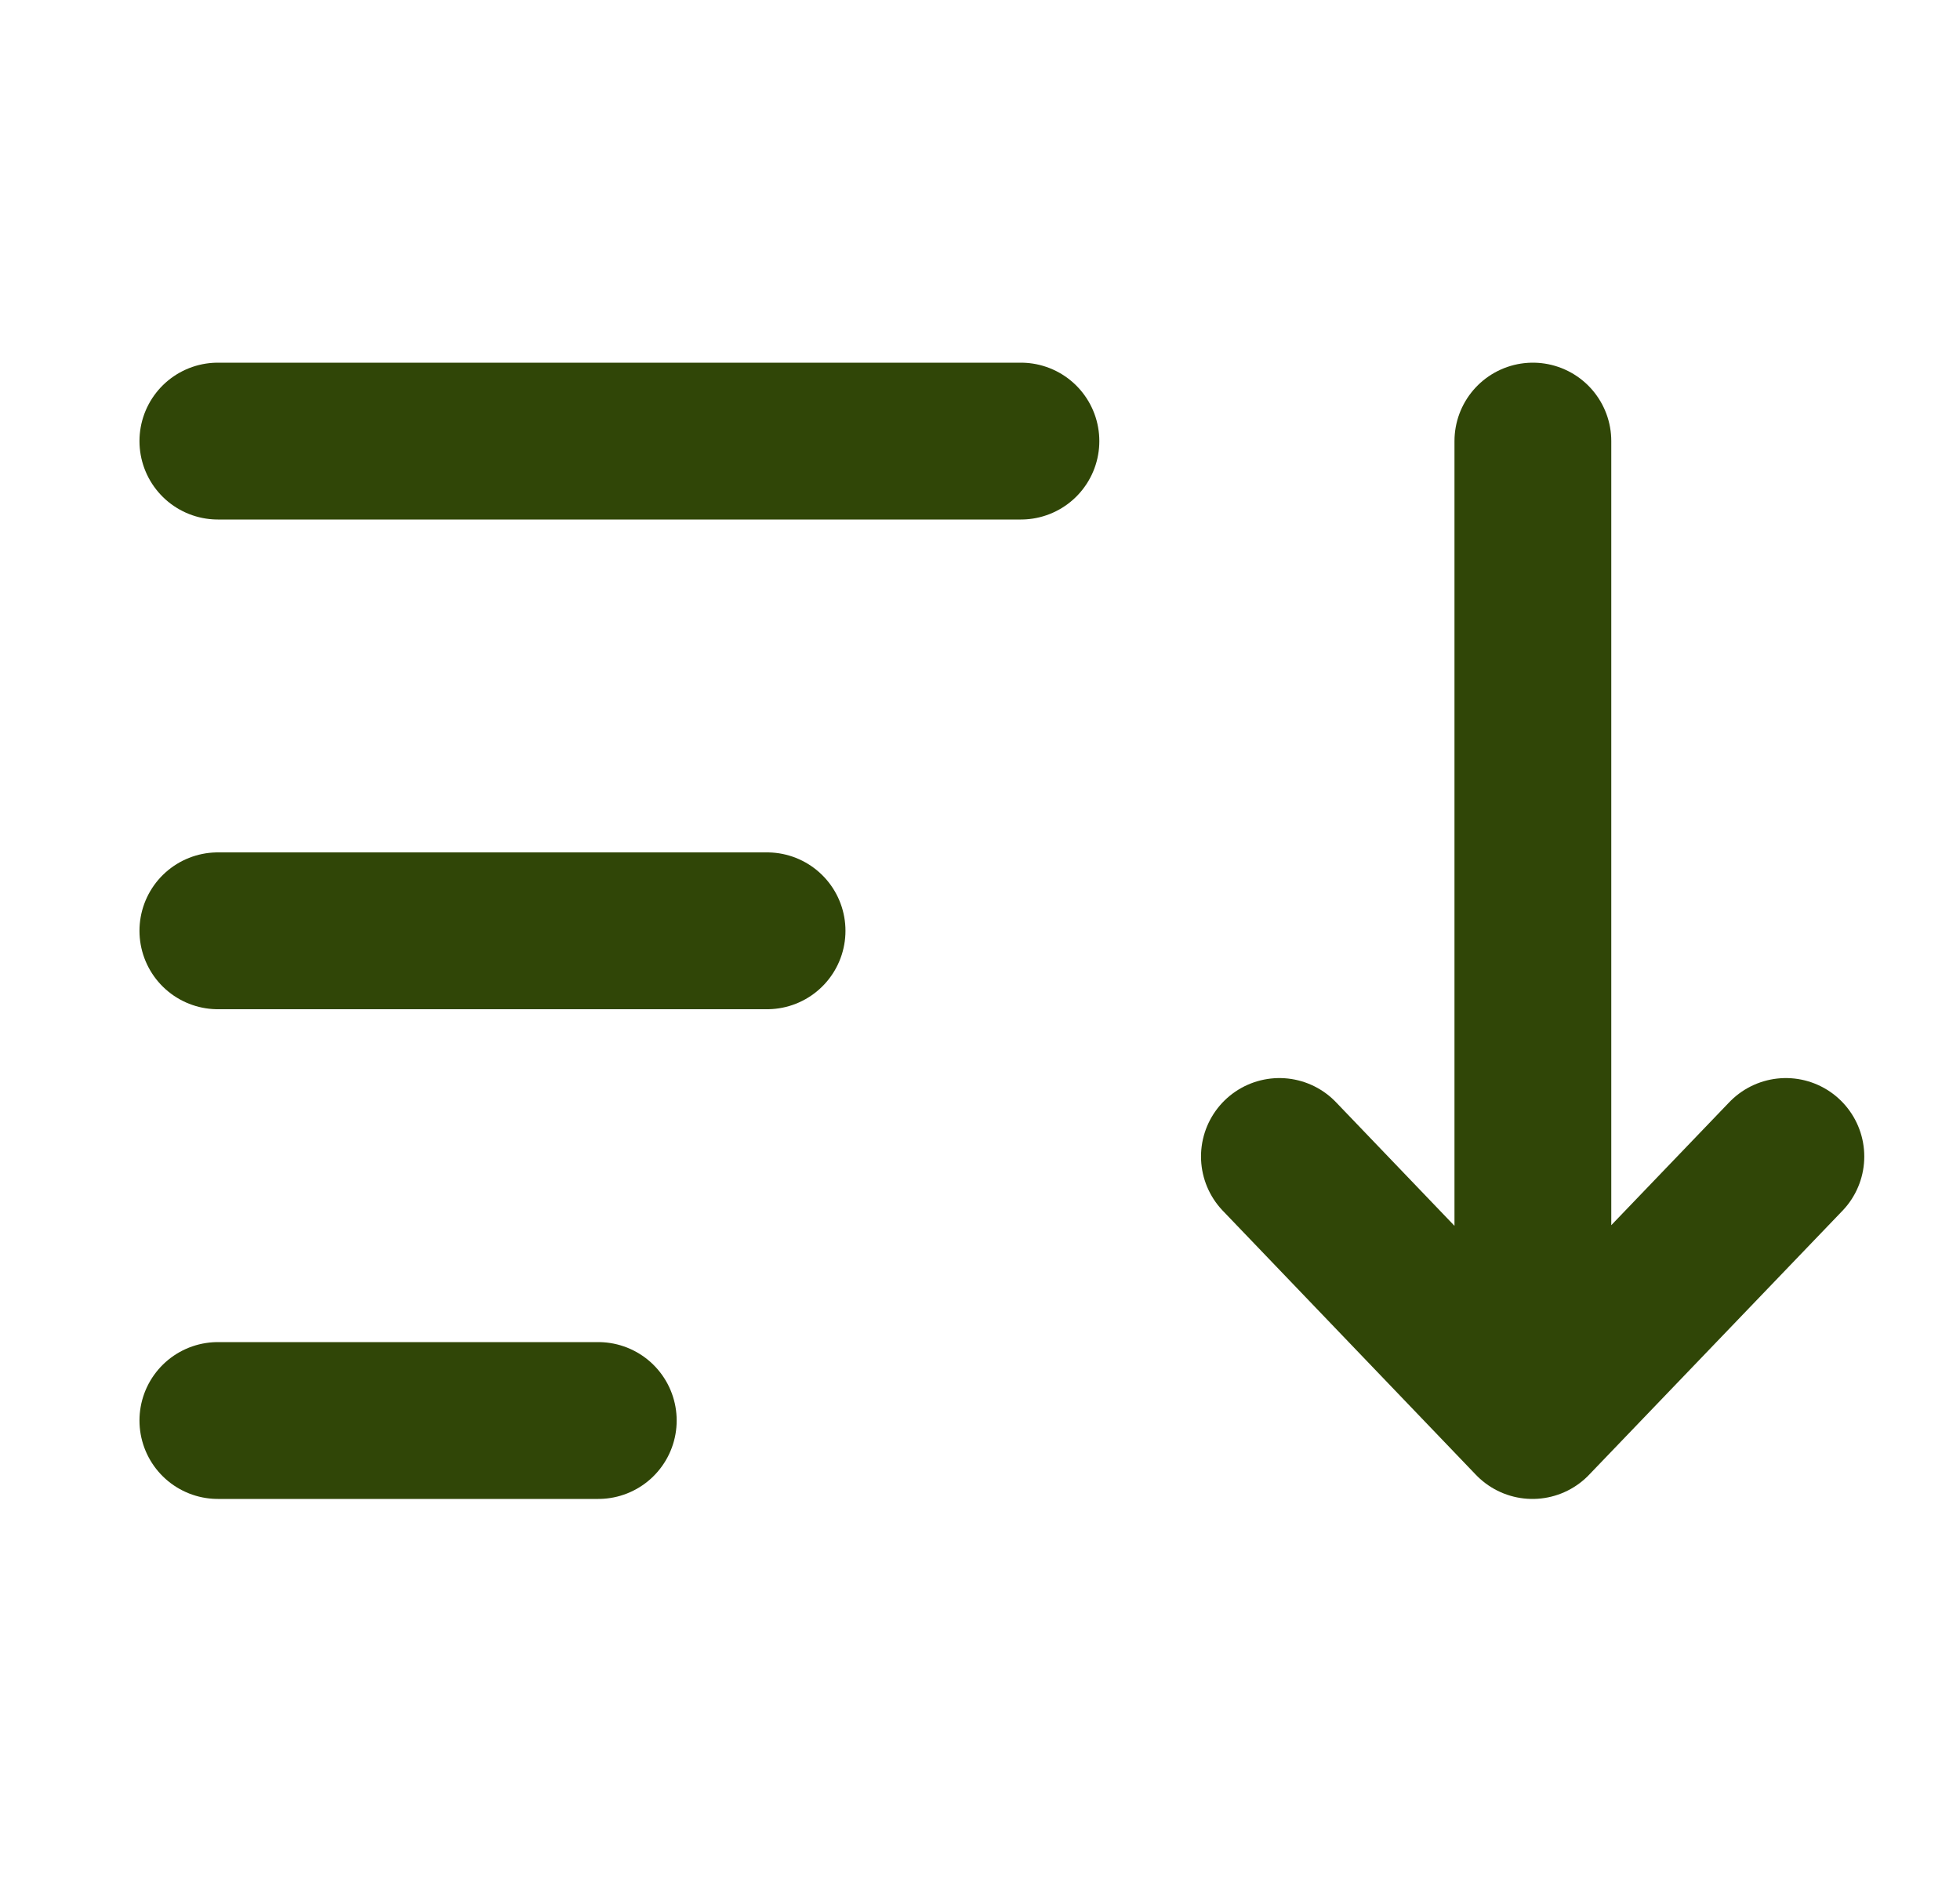 <svg width="25" height="24" viewBox="0 0 25 24" fill="none" xmlns="http://www.w3.org/2000/svg">
<path d="M22.779 14.748L19.547 18.115L16.319 14.748M19.552 5.625V17.735M13.022 5.625H2.779M9.784 11.87H2.779M7.631 18.115H2.779" stroke="#304607" stroke-width="2" stroke-linecap="round" stroke-linejoin="round"/>
</svg>

